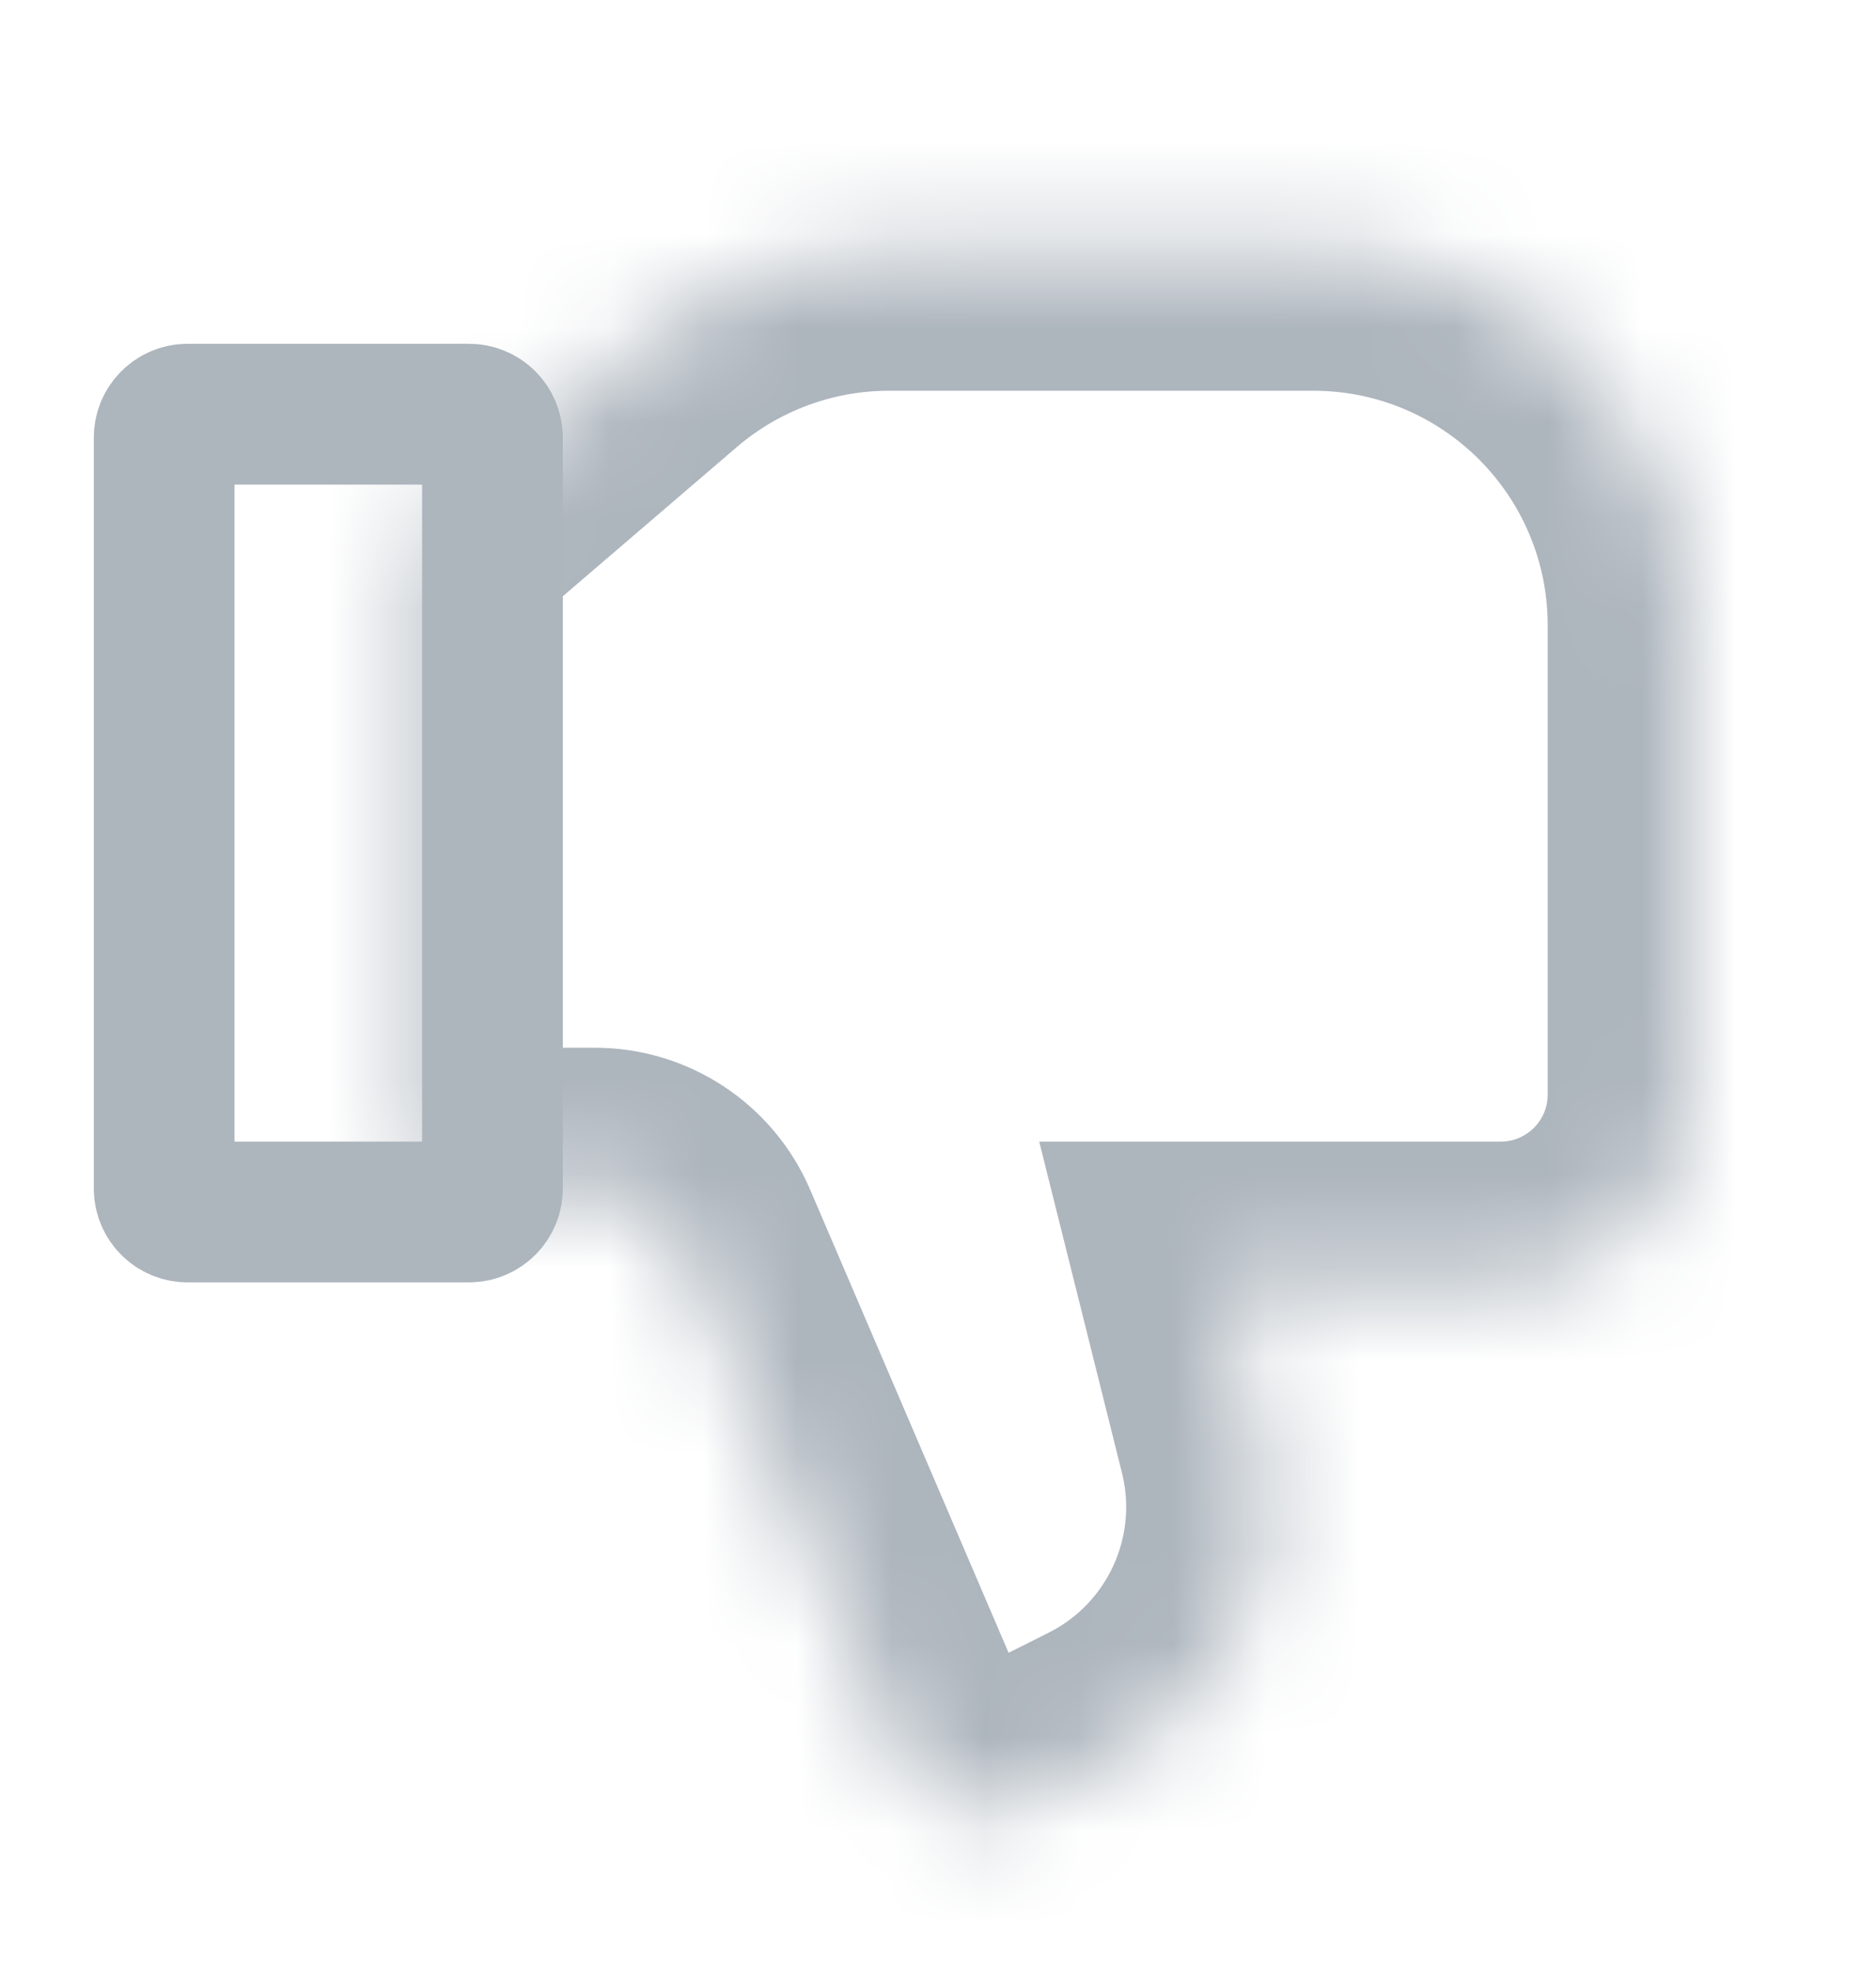 <svg width="20" height="21" viewBox="0 0 20 21" fill="none" xmlns="http://www.w3.org/2000/svg">
<path d="M1.75 12.663C1.75 12.801 1.862 12.913 2 12.913H5C5.138 12.913 5.25 12.801 5.25 12.663V4.663C5.25 4.525 5.138 4.413 5 4.413H2C1.862 4.413 1.75 4.525 1.75 4.663V12.663Z" stroke="#ADB5BD" stroke-width="1.5"/>
<mask id="path-2-inside-1_617_8605" fill="white">
<path d="M6.341 12.663C6.741 12.663 7.102 12.901 7.26 13.269L9.652 18.85C9.841 19.291 10.362 19.482 10.79 19.267L11.848 18.739C13.105 18.11 13.757 16.692 13.416 15.328L13 13.663H16C17.105 13.663 18 12.767 18 11.663V6.663C18 4.453 16.209 2.663 14 2.663H9.48C8.525 2.663 7.601 3.004 6.876 3.626L4.5 5.663V12.663H6.341Z"/>
</mask>
<path d="M13 13.663L11.545 14.026L11.079 12.163H13V13.663ZM4.5 5.663H3V4.973L3.524 4.524L4.5 5.663ZM4.5 12.663V14.163H3V12.663H4.5ZM7.26 13.269L5.881 13.86L7.26 13.269ZM16.5 11.663V6.663H19.5V11.663H16.5ZM14 4.163H9.48V1.163H14V4.163ZM13 12.163H16V15.163H13V12.163ZM8.638 12.678L11.031 18.259L8.273 19.441L5.881 13.86L8.638 12.678ZM10.12 17.926L11.177 17.397L12.518 20.081L11.461 20.609L10.12 17.926ZM11.961 15.692L11.545 14.026L14.455 13.299L14.871 14.964L11.961 15.692ZM7.853 4.765L5.476 6.802L3.524 4.524L5.9 2.487L7.853 4.765ZM6 5.663V12.663H3V5.663H6ZM4.5 11.163H6.341V14.163H4.5V11.163ZM11.177 17.397C11.806 17.083 12.132 16.374 11.961 15.692L14.871 14.964C15.383 17.01 14.405 19.137 12.518 20.081L11.177 17.397ZM9.48 4.163C8.883 4.163 8.306 4.376 7.853 4.765L5.9 2.487C6.897 1.632 8.167 1.163 9.48 1.163V4.163ZM16.5 6.663C16.5 5.282 15.381 4.163 14 4.163V1.163C17.038 1.163 19.5 3.625 19.5 6.663H16.5ZM19.5 11.663C19.5 13.596 17.933 15.163 16 15.163V12.163C16.276 12.163 16.5 11.939 16.5 11.663H19.5ZM11.031 18.259C10.88 17.907 10.463 17.754 10.12 17.926L11.461 20.609C10.261 21.209 8.802 20.675 8.273 19.441L11.031 18.259ZM5.881 13.86C5.96 14.043 6.141 14.163 6.341 14.163V11.163C7.341 11.163 8.245 11.759 8.638 12.678L5.881 13.86Z" fill="#ADB5BD" mask="url(#path-2-inside-1_617_8605)"/>
</svg>
